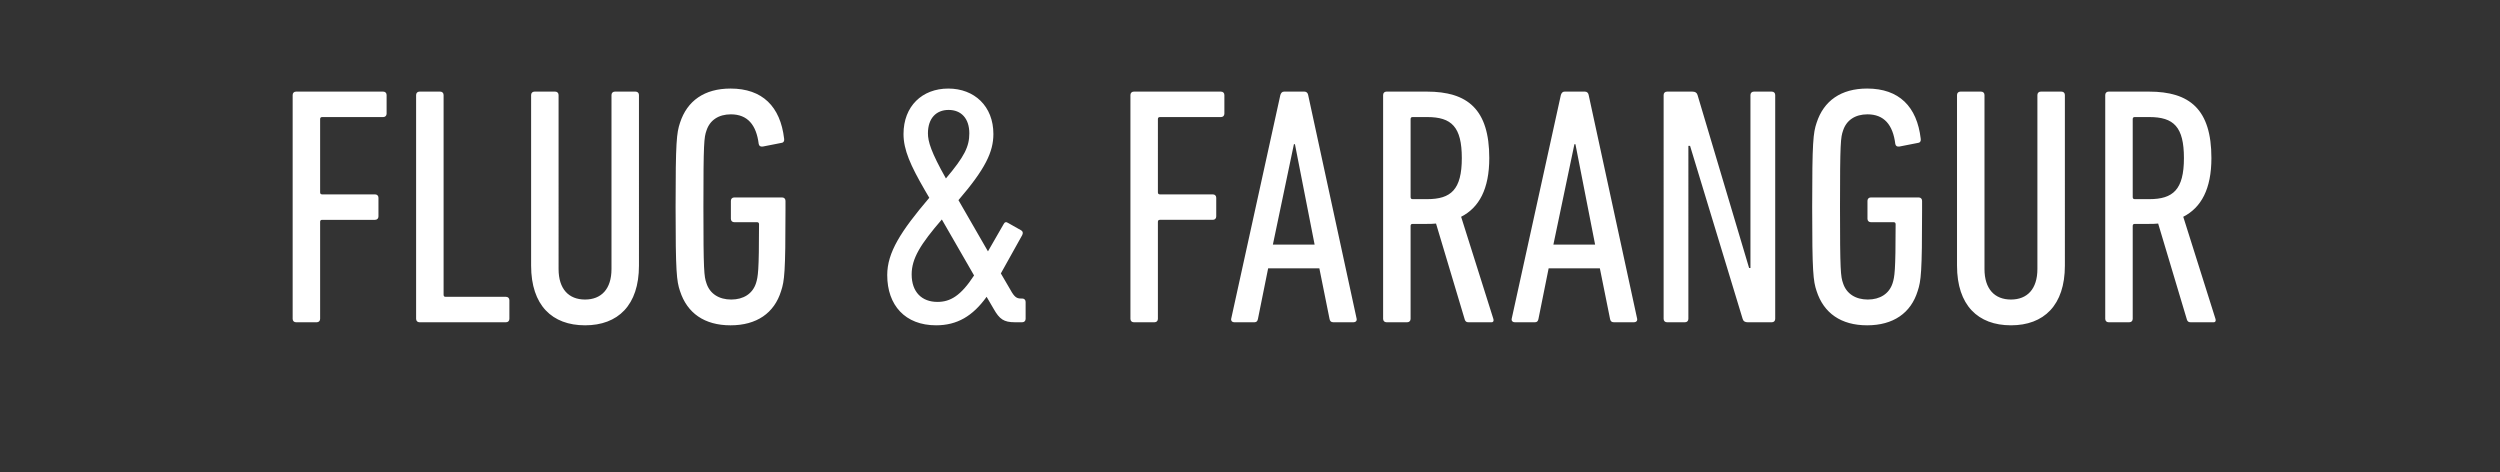 <svg width="259.262" height="49" viewBox="0 0 259.262 49" xmlns="http://www.w3.org/2000/svg"><rect x="0" y="0" width="259.262" height="49" fill="#333333" stroke="none"/><path d="M30.35 33.068c0 .211.14.352.351.352h2.146c.211 0 .352-.14.352-.352v-10.06c0-.14.07-.21.21-.21h5.488c.211 0 .352-.142.352-.353v-1.934c0-.211-.14-.352-.352-.352H33.41c-.14 0-.211-.07-.211-.211V12.35c0-.14.07-.21.21-.21h6.332c.211 0 .352-.142.352-.353V9.853c0-.211-.14-.352-.352-.352h-9.04c-.21 0-.351.14-.351.352zm12.803 0c0 .211.141.352.352.352h8.97c.21 0 .351-.14.351-.352v-1.934c0-.211-.14-.352-.351-.352h-6.261c-.141 0-.211-.07-.211-.211V9.853c0-.211-.141-.352-.352-.352h-2.146c-.21 0-.352.14-.352.352zm17.517.669c3.412 0 5.593-2.076 5.593-6.191V9.853c0-.211-.14-.352-.351-.352h-2.146c-.211 0-.352.14-.352.352v18.045c0 2.075-1.055 3.165-2.744 3.165-1.688 0-2.743-1.09-2.743-3.165V9.853c0-.211-.14-.352-.352-.352H55.43c-.21 0-.351.14-.351.352v17.693c0 4.115 2.18 6.19 5.592 6.19zm9.85-3.553c.738 2.286 2.532 3.553 5.24 3.553 2.709 0 4.538-1.267 5.242-3.553.351-1.055.457-1.935.457-8.337v-1.02c0-.21-.14-.351-.352-.351h-4.96c-.21 0-.351.14-.351.351v1.865c0 .21.14.351.351.351h2.357c.14 0 .211.07.211.211 0 4.89-.105 5.453-.316 6.12-.352 1.091-1.302 1.69-2.568 1.69s-2.216-.599-2.568-1.69c-.246-.703-.316-1.23-.316-7.913 0-6.684.07-7.211.316-7.915.352-1.09 1.266-1.688 2.533-1.688 1.723 0 2.638 1.09 2.884 3.06.035.211.176.317.422.281l1.97-.387c.211-.035.281-.21.246-.422-.387-3.341-2.251-5.206-5.557-5.206-2.709 0-4.503 1.267-5.242 3.553-.351 1.055-.457 1.935-.457 8.724 0 6.788.106 7.668.457 8.723zM92.01 28.53c0 3.13 1.865 5.206 5.066 5.206 2.18 0 3.798-.95 5.24-2.955l.74 1.266c.597 1.055 1.054 1.372 2.18 1.372h.774c.211 0 .352-.14.352-.352V31.31c0-.212-.141-.352-.352-.352h-.14c-.423 0-.67-.14-1.091-.915l-.985-1.688 2.216-3.975c.105-.211.07-.387-.106-.492l-1.371-.774c-.211-.14-.352-.07-.458.14l-1.618 2.814-3.06-5.311c2.779-3.236 3.623-4.995 3.623-6.86 0-2.883-1.97-4.713-4.678-4.713-2.709 0-4.643 1.83-4.643 4.714 0 1.653.738 3.271 2.18 5.769l.493.844c-2.955 3.482-4.362 5.663-4.362 8.02zm6.086-10.025c-1.548-2.744-1.865-3.834-1.865-4.678 0-1.548.845-2.427 2.146-2.427s2.146.879 2.146 2.427c0 1.371-.493 2.391-2.427 4.678zm-3.553 9.954c0-1.653.914-3.13 3.13-5.698l3.342 5.804c-1.372 2.11-2.462 2.744-3.799 2.744-1.618 0-2.673-1.02-2.673-2.85zm22.688 4.608c0 .211.14.352.351.352h2.146c.211 0 .352-.14.352-.352v-10.06c0-.14.07-.21.211-.21h5.487c.211 0 .352-.142.352-.353v-1.934c0-.211-.14-.352-.352-.352h-5.487c-.14 0-.211-.07-.211-.211V12.35c0-.14.07-.21.211-.21h6.331c.211 0 .352-.142.352-.353V9.853c0-.211-.14-.352-.352-.352h-9.04c-.21 0-.351.14-.351.352zm10.447 0c-.035.211.105.352.316.352h2.11c.212 0 .317-.14.352-.352l1.056-5.24h5.311l1.055 5.24c.036.211.141.352.387.352h2.11c.212 0 .353-.14.317-.352l-5.03-23.215c-.035-.211-.175-.352-.387-.352h-2.11c-.211 0-.317.14-.387.352zm4.326-7.703l2.181-10.412h.106l2.04 10.412zm22.688 8.055c.176 0 .246-.176.176-.352l-3.342-10.587c1.865-.95 2.92-2.885 2.92-6.086 0-5.065-2.251-6.894-6.472-6.894h-4.186c-.211 0-.352.14-.352.352v23.215c0 .211.14.352.352.352h2.145c.212 0 .352-.14.352-.352V23.43c0-.14.07-.21.211-.21h1.442c.317 0 .669 0 .985-.036l2.99 9.99c.07.176.176.246.387.246zm-6.683-12.768h-1.513c-.14 0-.21-.07-.21-.212v-8.09c0-.14.07-.21.21-.21h1.513c2.532 0 3.588 1.02 3.588 4.255 0 3.272-1.126 4.257-3.588 4.257zm8.758 12.416c-.035.211.106.352.317.352h2.11c.211 0 .317-.14.352-.352l1.055-5.24h5.312l1.055 5.24c.035.211.14.352.387.352h2.11c.212 0 .352-.14.317-.352l-5.03-23.215c-.035-.211-.176-.352-.387-.352h-2.11c-.211 0-.317.14-.387.352zm4.327-7.703l2.18-10.412h.106l2.04 10.412zm11.432 7.703c0 .211.14.352.351.352h1.865c.21 0 .351-.14.351-.352V15.13h.176l5.452 17.94c.07.245.247.351.528.351h2.497c.212 0 .352-.14.352-.352V9.853c0-.211-.14-.352-.352-.352h-1.864c-.21 0-.352.14-.352.352v17.939h-.14l-5.347-17.94c-.07-.245-.246-.35-.527-.35h-2.639c-.21 0-.351.14-.351.35zm15.864-2.884c.738 2.286 2.532 3.553 5.24 3.553 2.71 0 4.538-1.267 5.242-3.553.351-1.055.457-1.935.457-8.337v-1.02c0-.21-.14-.351-.352-.351h-4.96c-.21 0-.351.14-.351.351v1.865c0 .21.14.351.352.351h2.356c.141 0 .211.07.211.211 0 4.89-.105 5.453-.316 6.12-.352 1.091-1.302 1.69-2.568 1.69s-2.216-.599-2.568-1.69c-.246-.703-.316-1.23-.316-7.913 0-6.684.07-7.211.316-7.915.352-1.09 1.266-1.688 2.533-1.688 1.723 0 2.638 1.09 2.884 3.06.035.211.176.317.422.281l1.97-.387c.211-.035.281-.21.246-.422-.387-3.341-2.25-5.206-5.557-5.206-2.709 0-4.503 1.267-5.241 3.553-.352 1.055-.458 1.935-.458 8.724 0 6.788.106 7.668.458 8.723zm20.155 3.553c3.412 0 5.593-2.076 5.593-6.191V9.853c0-.211-.141-.352-.352-.352h-2.146c-.21 0-.352.14-.352.352v18.045c0 2.075-1.055 3.165-2.743 3.165-1.689 0-2.744-1.09-2.744-3.165V9.853c0-.211-.14-.352-.352-.352h-2.145c-.211 0-.352.14-.352.352v17.693c0 4.115 2.18 6.19 5.593 6.19zm21.034-.317c.176 0 .247-.176.176-.352l-3.341-10.587c1.864-.95 2.92-2.885 2.92-6.086 0-5.065-2.252-6.894-6.473-6.894h-4.186c-.21 0-.352.14-.352.352v23.215c0 .211.141.352.352.352h2.146c.21 0 .352-.14.352-.352V23.43c0-.14.07-.21.21-.21h1.443c.316 0 .668 0 .985-.036l2.99 9.99c.07.176.175.246.386.246zm-6.683-12.768h-1.512c-.141 0-.211-.07-.211-.212v-8.09c0-.14.07-.21.21-.21h1.513c2.533 0 3.588 1.02 3.588 4.255 0 3.272-1.126 4.257-3.588 4.257z" fill="#fff"/></svg>